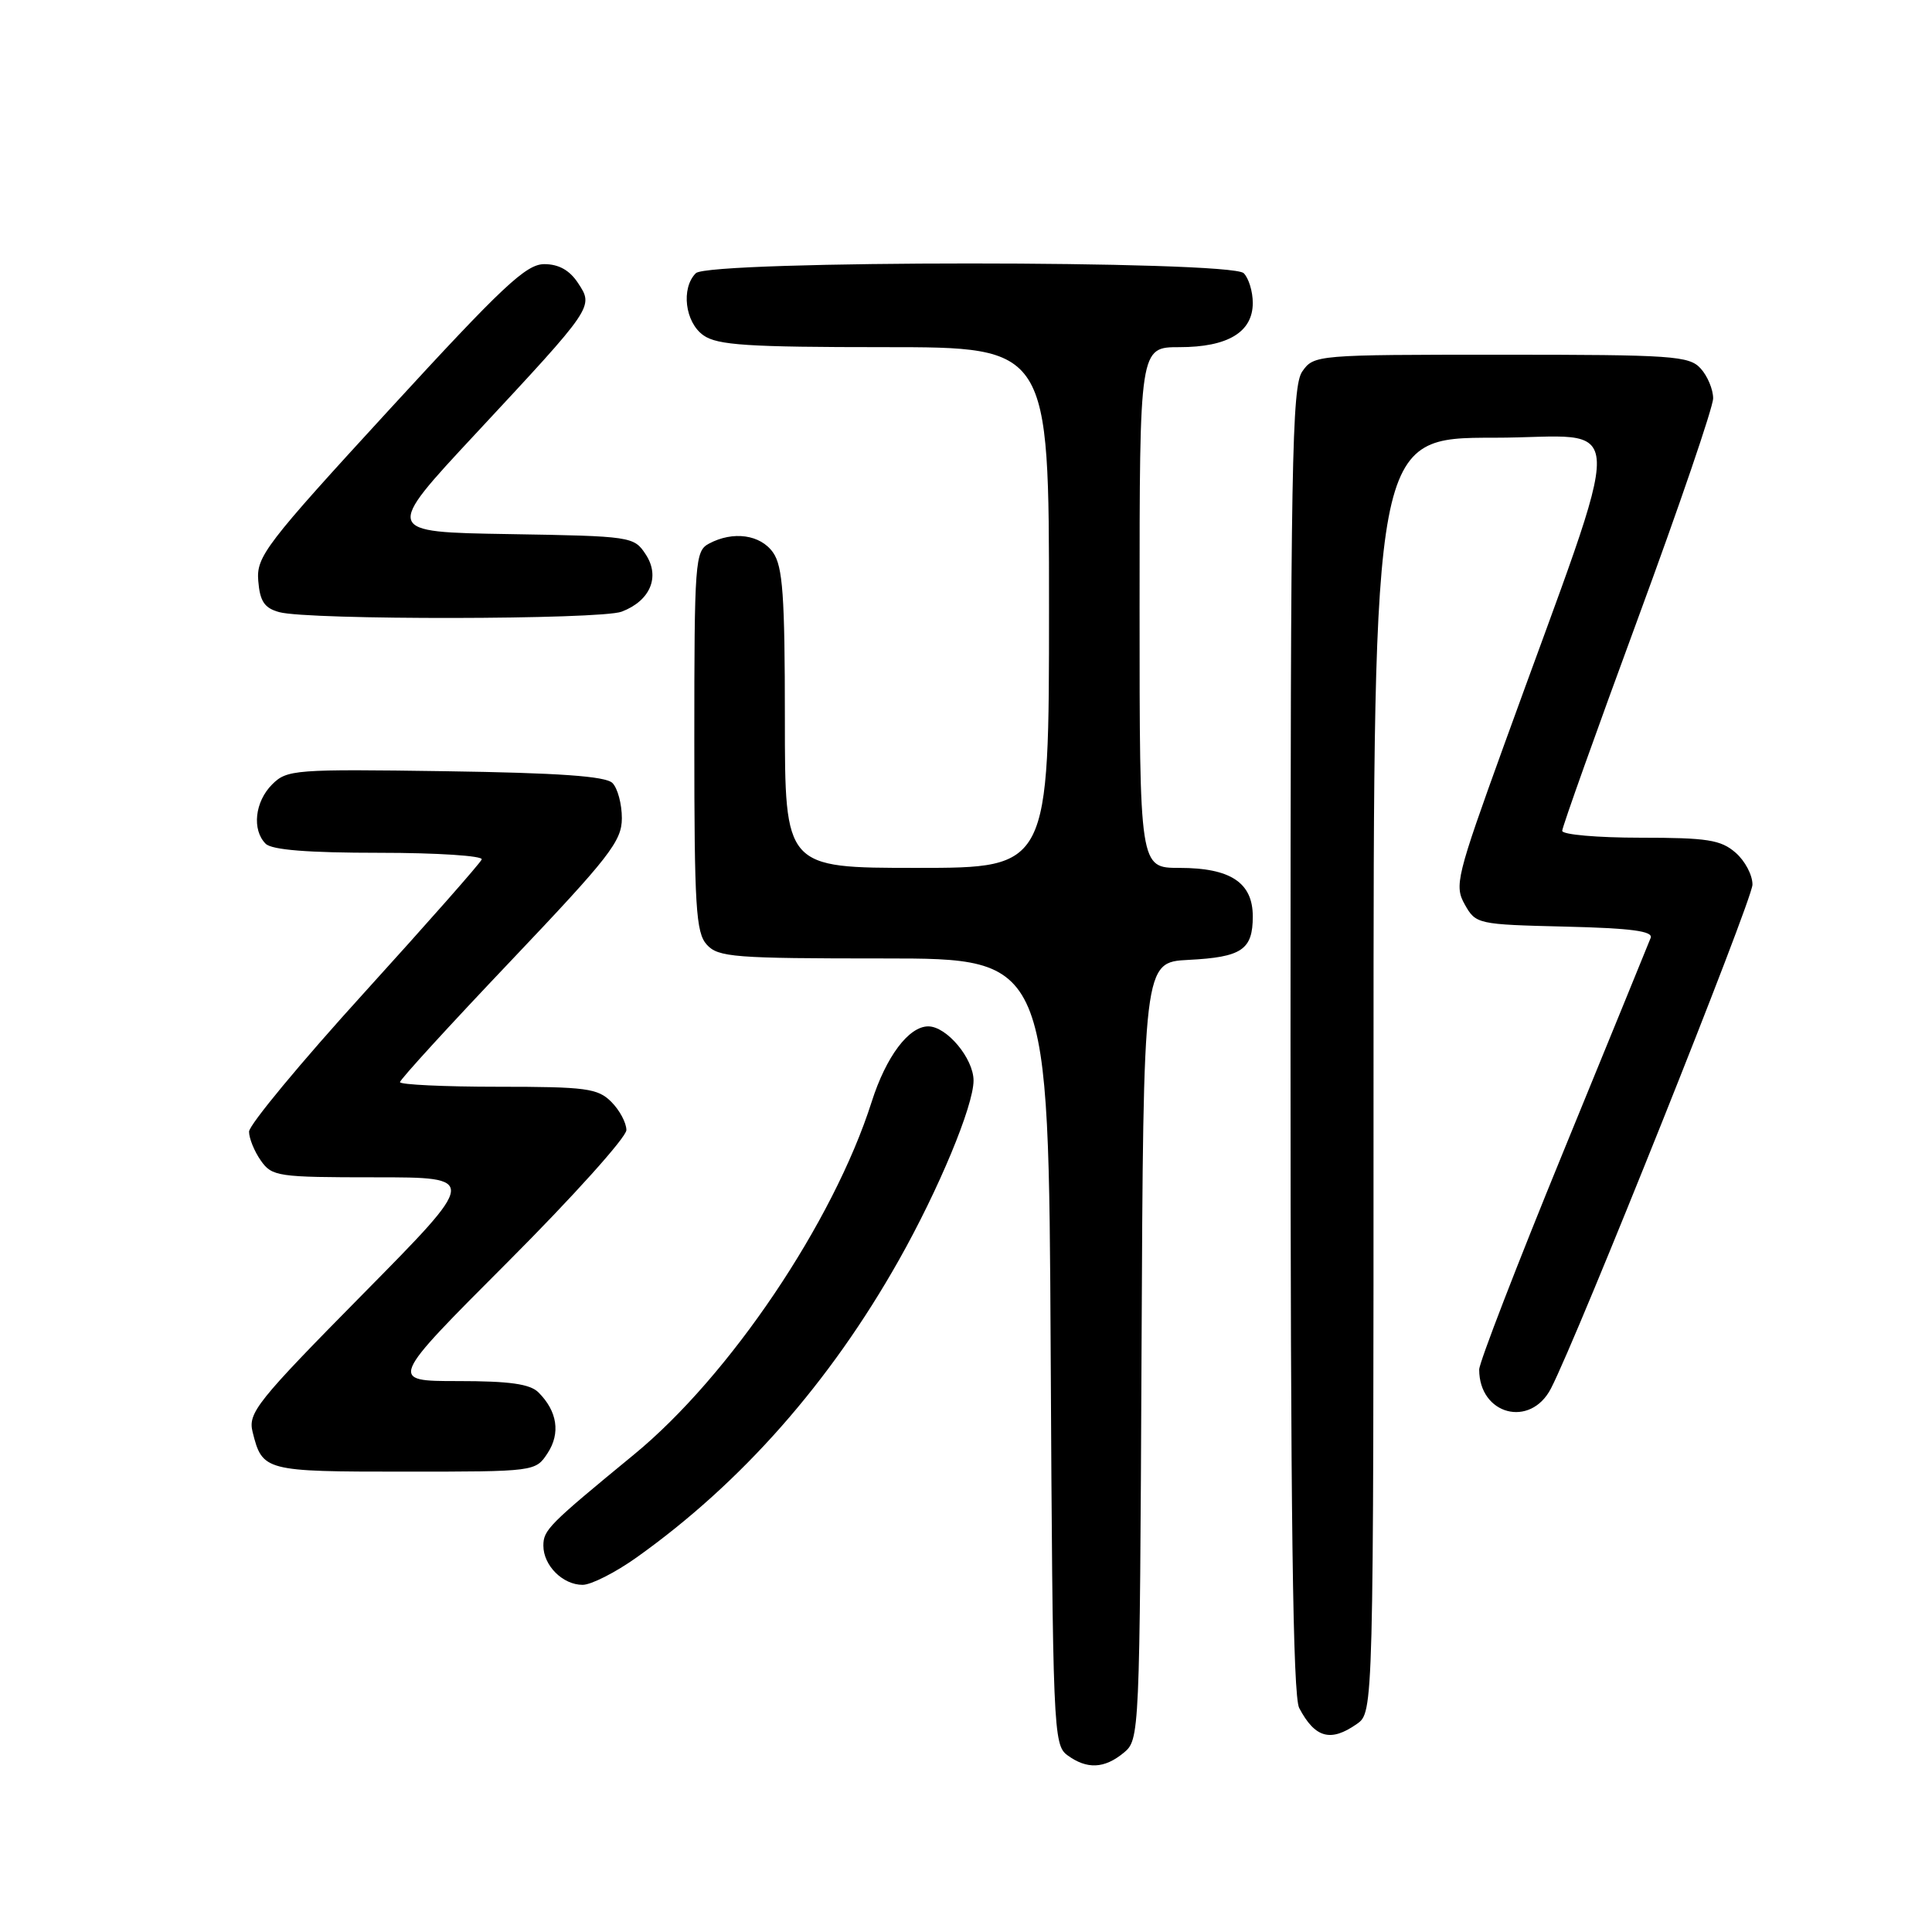 <?xml version="1.0" encoding="UTF-8" standalone="no"?>
<!DOCTYPE svg PUBLIC "-//W3C//DTD SVG 1.1//EN" "http://www.w3.org/Graphics/SVG/1.1/DTD/svg11.dtd" >
<svg xmlns="http://www.w3.org/2000/svg" xmlns:xlink="http://www.w3.org/1999/xlink" version="1.1" viewBox="0 0 256 256">
 <g >
 <path fill="currentColor"
d=" M 148.90 232.25 C 151.00 230.51 151.02 230.10 151.26 179.00 C 151.50 127.50 151.50 127.50 157.47 127.19 C 164.55 126.83 166.00 125.85 166.00 121.43 C 166.00 116.95 163.05 115.00 156.28 115.00 C 151.00 115.00 151.00 115.00 151.00 80.50 C 151.00 46.00 151.00 46.00 156.28 46.00 C 162.69 46.00 166.00 44.01 166.00 40.14 C 166.00 38.63 165.46 36.86 164.80 36.20 C 163.08 34.48 93.92 34.48 92.20 36.20 C 90.21 38.19 90.77 42.73 93.22 44.44 C 95.07 45.74 99.13 46.00 117.22 46.00 C 139.00 46.00 139.00 46.00 139.00 80.50 C 139.00 115.00 139.00 115.00 121.50 115.00 C 104.00 115.00 104.00 115.00 104.00 95.22 C 104.00 78.94 103.72 75.05 102.44 73.22 C 100.77 70.83 97.13 70.32 93.93 72.04 C 92.10 73.02 92.00 74.38 92.00 98.21 C 92.00 120.19 92.21 123.57 93.65 125.17 C 95.16 126.84 97.26 127.00 117.13 127.00 C 138.95 127.00 138.95 127.00 139.22 179.08 C 139.49 229.31 139.57 231.21 141.44 232.58 C 144.03 234.47 146.33 234.37 148.90 232.25 Z  M 179.78 228.44 C 182.00 226.89 182.00 226.89 182.00 142.44 C 182.00 58.00 182.00 58.00 197.97 58.00 C 216.00 58.00 215.84 52.99 199.25 98.85 C 192.98 116.18 192.69 117.36 194.09 119.85 C 195.55 122.45 195.78 122.50 207.38 122.78 C 216.16 122.99 219.07 123.38 218.72 124.28 C 218.46 124.95 213.24 137.72 207.13 152.65 C 201.01 167.59 196.00 180.56 196.00 181.47 C 196.00 187.47 202.78 189.26 205.51 183.98 C 209.05 177.14 232.17 119.33 232.21 117.23 C 232.23 115.97 231.22 114.06 229.97 112.98 C 228.02 111.28 226.22 111.00 217.35 111.00 C 211.66 111.00 207.00 110.59 207.00 110.09 C 207.00 109.60 211.50 96.98 217.00 82.05 C 222.50 67.12 227.00 53.95 227.00 52.78 C 227.00 51.61 226.26 49.83 225.35 48.83 C 223.83 47.15 221.65 47.00 198.90 47.00 C 174.42 47.00 174.09 47.03 172.56 49.22 C 171.18 51.19 171.00 61.26 171.00 137.79 C 171.00 200.91 171.31 224.72 172.15 226.32 C 174.25 230.30 176.31 230.87 179.78 228.44 Z  M 84.38 206.35 C 98.26 196.46 109.95 183.20 119.09 167.00 C 124.39 157.61 129.00 146.52 129.00 143.18 C 129.00 140.25 125.44 136.00 123.00 136.00 C 120.41 136.00 117.41 140.00 115.50 146.00 C 110.42 161.94 96.68 182.33 84.00 192.74 C 72.71 202.02 72.00 202.72 72.00 204.81 C 72.00 207.44 74.57 210.00 77.20 210.00 C 78.33 210.00 81.56 208.36 84.38 206.35 Z  M 72.56 192.55 C 74.29 189.91 73.85 187.00 71.36 184.51 C 70.24 183.38 67.52 183.00 60.69 183.00 C 51.52 183.00 51.52 183.00 67.26 167.24 C 75.92 158.57 83.00 150.69 83.00 149.74 C 83.00 148.78 82.10 147.10 81.00 146.00 C 79.21 144.21 77.67 144.00 66.00 144.00 C 58.85 144.00 53.00 143.72 53.00 143.39 C 53.00 143.05 59.62 135.81 67.70 127.31 C 80.75 113.57 82.40 111.46 82.40 108.42 C 82.40 106.54 81.84 104.44 81.15 103.75 C 80.25 102.85 74.04 102.41 59.01 102.19 C 39.04 101.90 38.02 101.98 36.06 103.94 C 33.77 106.23 33.36 109.96 35.20 111.80 C 36.02 112.62 40.82 113.00 50.28 113.00 C 57.92 113.00 64.02 113.40 63.83 113.88 C 63.65 114.36 56.64 122.31 48.25 131.55 C 39.86 140.78 33.00 149.06 33.00 149.95 C 33.00 150.83 33.70 152.56 34.56 153.78 C 36.04 155.89 36.79 156.00 49.74 156.00 C 63.36 156.00 63.36 156.00 48.07 171.49 C 34.03 185.72 32.84 187.21 33.47 189.74 C 34.77 194.93 35.03 195.00 53.60 195.00 C 70.91 195.00 70.96 194.99 72.56 192.55 Z  M 82.37 81.05 C 86.17 79.61 87.51 76.42 85.56 73.46 C 84.01 71.09 83.68 71.04 67.44 70.77 C 50.89 70.50 50.89 70.50 63.00 57.50 C 78.74 40.59 78.68 40.68 76.59 37.50 C 75.48 35.81 74.04 35.00 72.12 35.00 C 69.71 35.00 66.59 37.93 51.61 54.25 C 35.14 72.19 33.96 73.74 34.22 76.96 C 34.44 79.68 35.03 80.57 37.00 81.11 C 40.86 82.18 79.55 82.12 82.37 81.05 Z "/>
</g>
</svg>